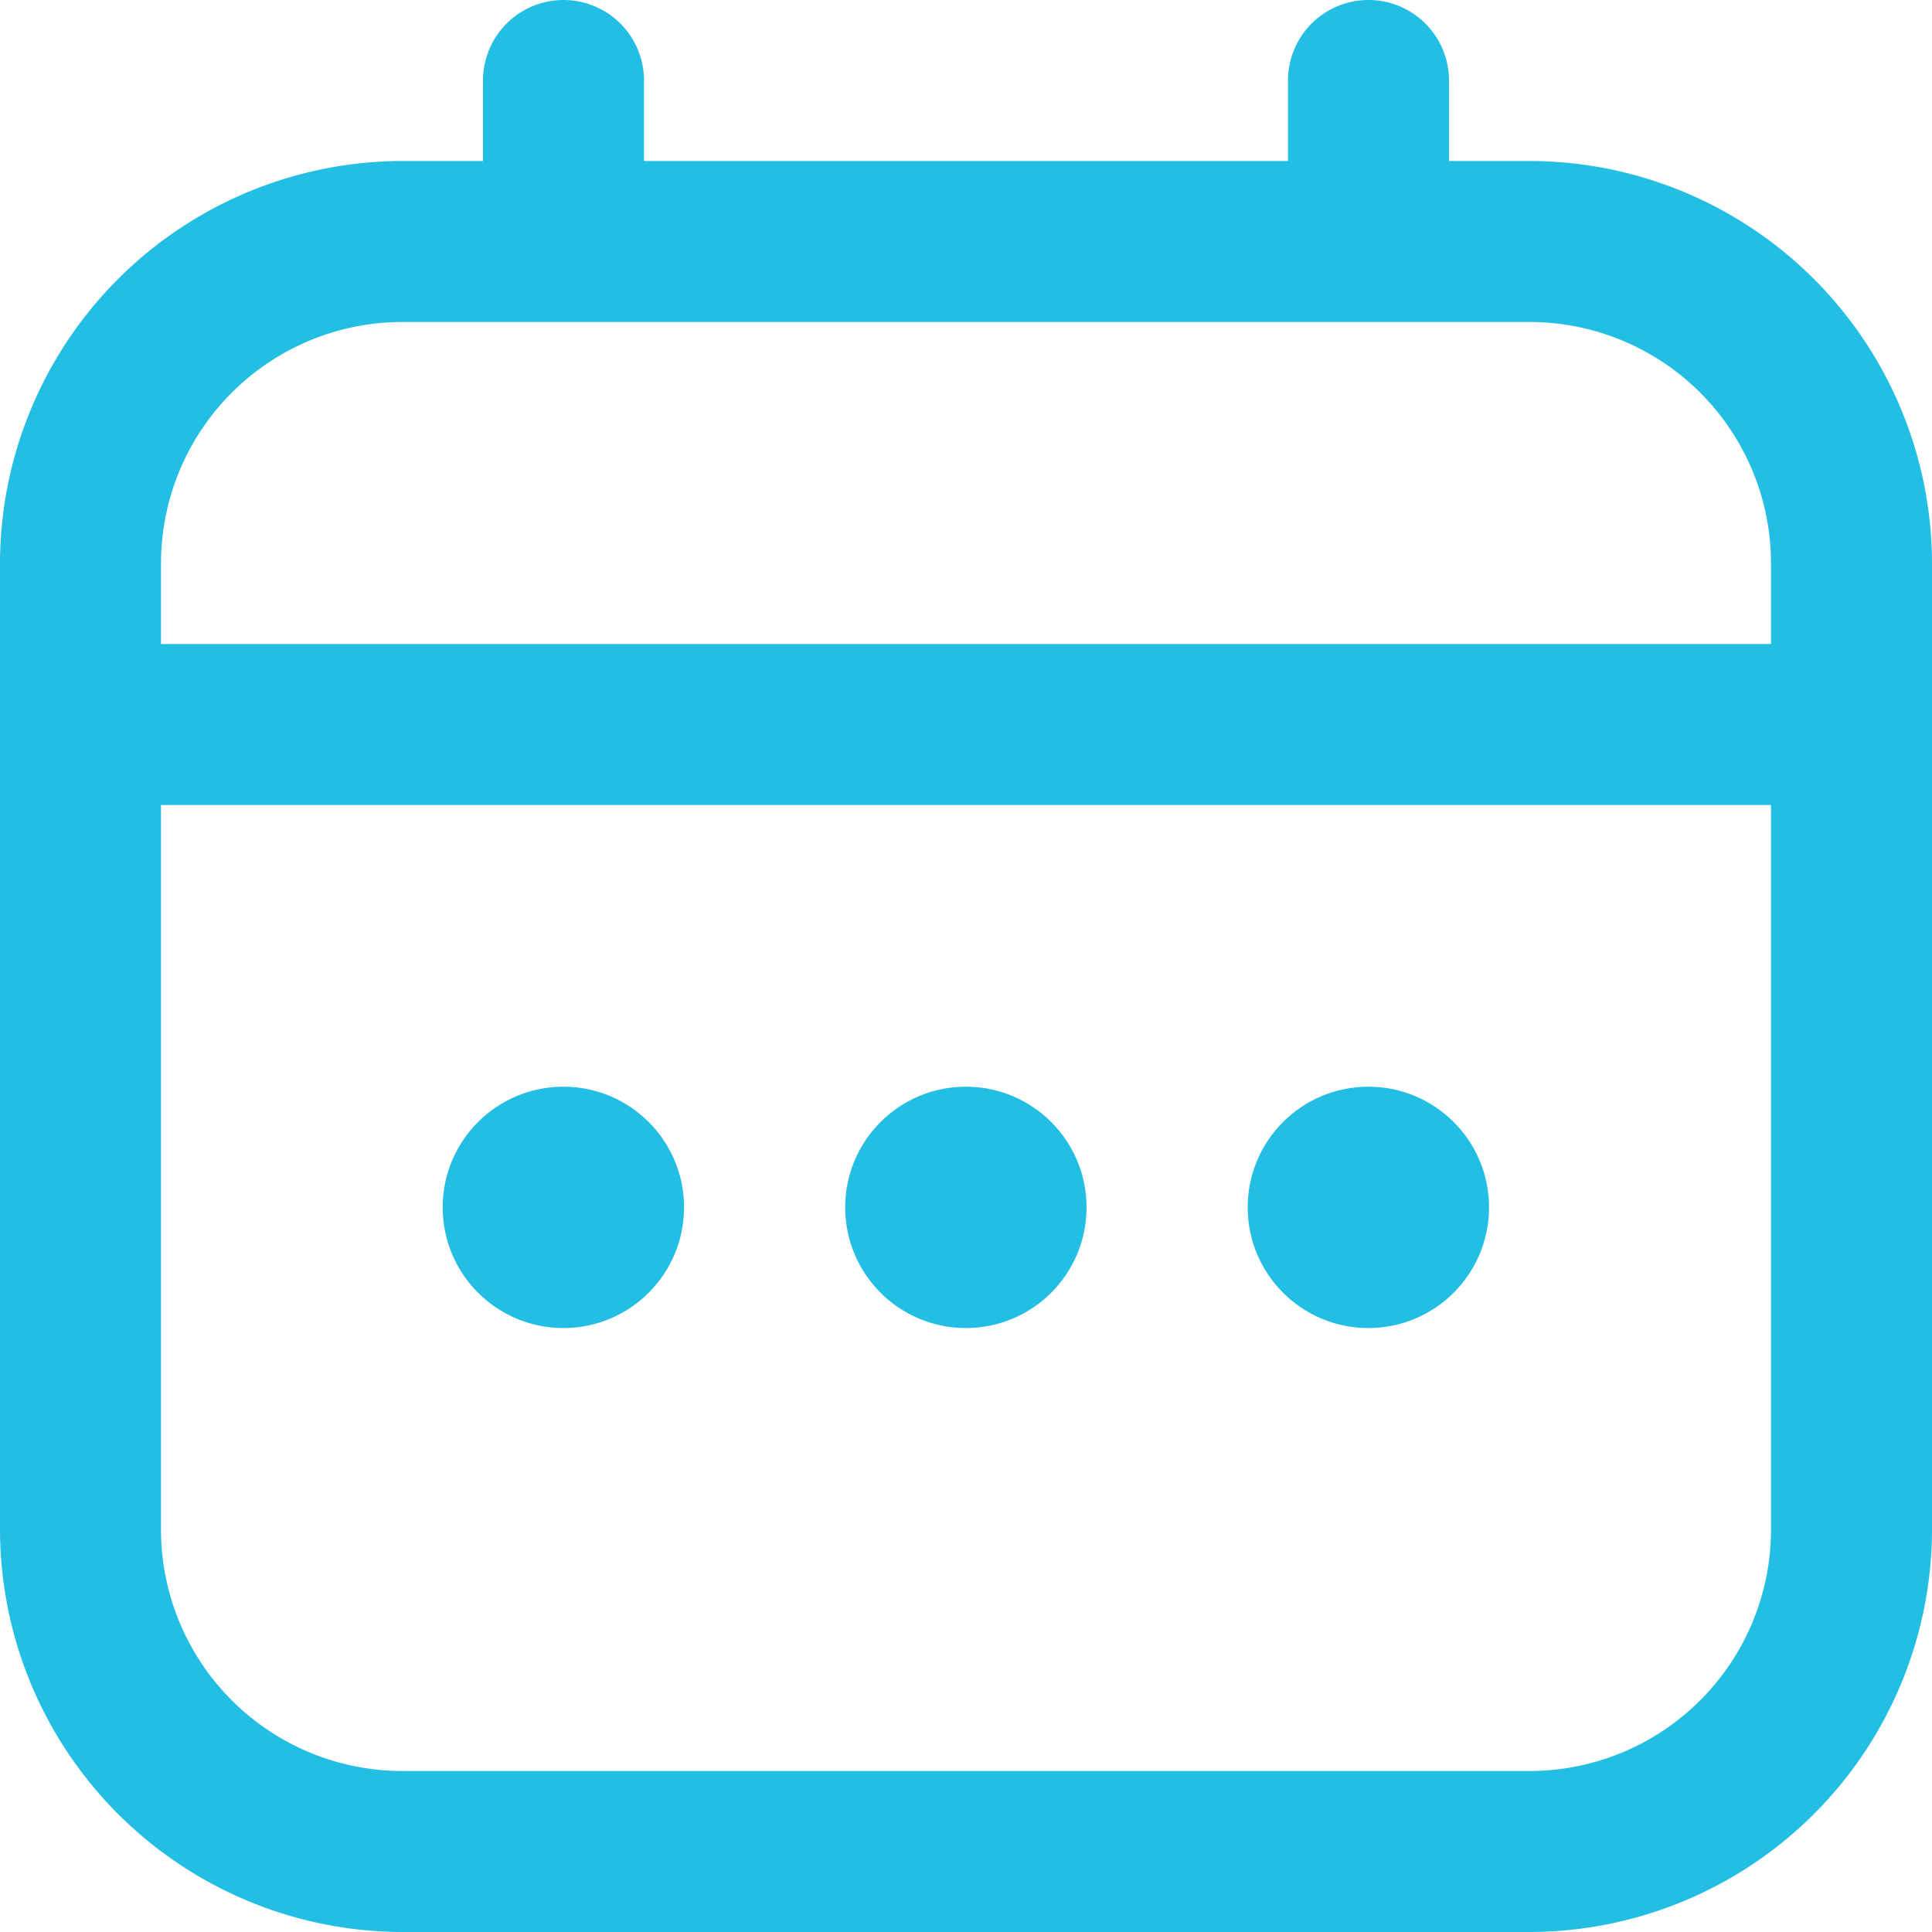 <svg id="calendar_1_" data-name="calendar (1)" xmlns="http://www.w3.org/2000/svg" width="15" height="15" viewBox="0 0 15 15">
  <path id="Path_15569" data-name="Path 15569" d="M11.875,1.25H11.25V.625a.625.625,0,1,0-1.25,0V1.25H5V.625a.625.625,0,1,0-1.25,0V1.25H3.125A3.129,3.129,0,0,0,0,4.375v7.5A3.129,3.129,0,0,0,3.125,15h8.75A3.129,3.129,0,0,0,15,11.875v-7.5A3.129,3.129,0,0,0,11.875,1.25ZM1.25,4.375A1.875,1.875,0,0,1,3.125,2.5h8.75A1.875,1.875,0,0,1,13.75,4.375V5H1.25ZM11.875,13.75H3.125A1.875,1.875,0,0,1,1.25,11.875V6.25h12.5v5.625A1.875,1.875,0,0,1,11.875,13.75Z" fill="#23bee3"/>
  <circle id="Ellipse_222" data-name="Ellipse 222" cx="0.937" cy="0.937" r="0.937" transform="translate(6.562 8.437)" fill="#23bee3"/>
  <circle id="Ellipse_223" data-name="Ellipse 223" cx="0.937" cy="0.937" r="0.937" transform="translate(3.437 8.437)" fill="#23bee3"/>
  <circle id="Ellipse_224" data-name="Ellipse 224" cx="0.937" cy="0.937" r="0.937" transform="translate(9.687 8.437)" fill="#23bee3"/>
</svg>
